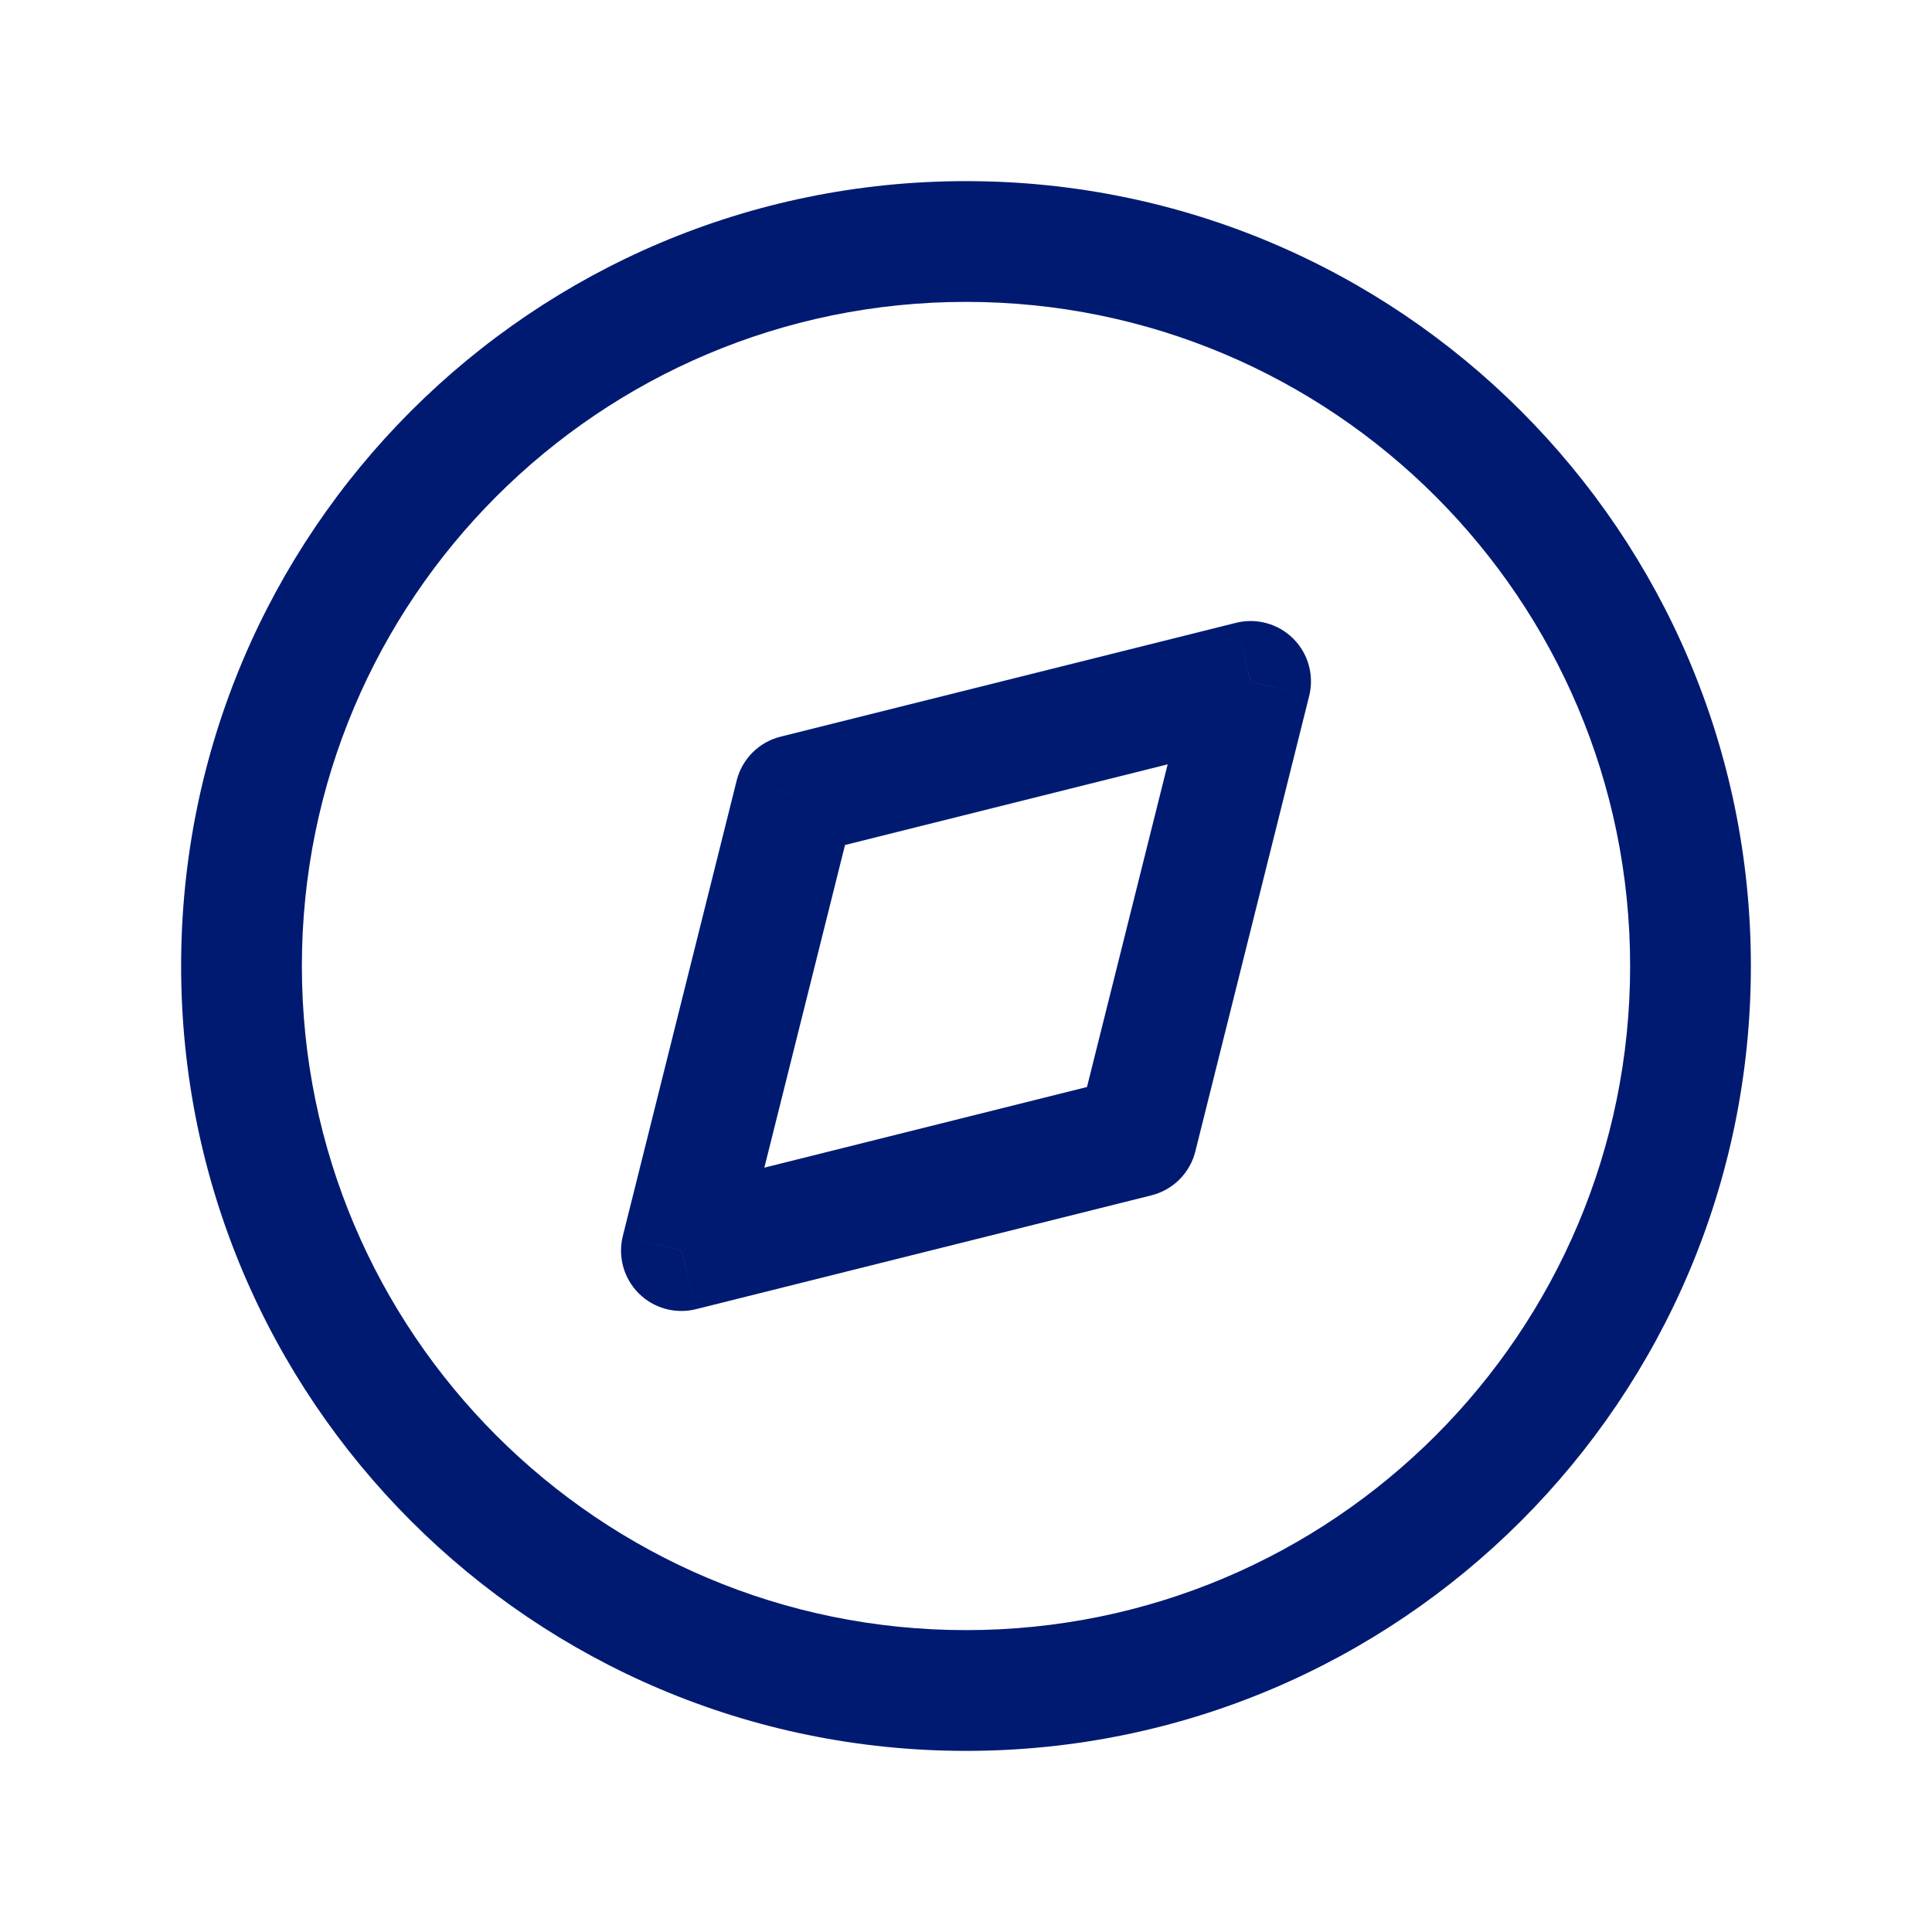 <svg width="24" height="24" viewBox="0 0 24 24" fill="none" xmlns="http://www.w3.org/2000/svg">
<path d="M15.536 8.464L16.263 8.646C16.327 8.391 16.252 8.12 16.066 7.934C15.88 7.748 15.609 7.673 15.354 7.737L15.536 8.464ZM9.879 9.879L9.697 9.151C9.428 9.218 9.218 9.428 9.151 9.697L9.879 9.879ZM8.464 15.536L7.737 15.354C7.673 15.609 7.748 15.88 7.934 16.066C8.12 16.252 8.391 16.327 8.646 16.263L8.464 15.536ZM14.121 14.121L14.303 14.849C14.572 14.782 14.782 14.572 14.849 14.303L14.121 14.121ZM15.354 7.737L9.697 9.151L10.061 10.606L15.717 9.192L15.354 7.737ZM9.151 9.697L7.737 15.354L9.192 15.717L10.606 10.061L9.151 9.697ZM14.808 8.283L13.394 13.939L14.849 14.303L16.263 8.646L14.808 8.283ZM13.939 13.394L8.283 14.808L8.646 16.263L14.303 14.849L13.939 13.394ZM20.25 12C20.25 16.556 16.556 20.25 12 20.25V21.75C17.385 21.75 21.75 17.385 21.75 12H20.25ZM12 20.25C7.444 20.25 3.75 16.556 3.75 12H2.25C2.25 17.385 6.615 21.75 12 21.75V20.25ZM3.75 12C3.75 7.444 7.444 3.75 12 3.75V2.25C6.615 2.25 2.25 6.615 2.25 12H3.75ZM12 3.75C16.556 3.75 20.25 7.444 20.25 12H21.75C21.75 6.615 17.385 2.25 12 2.25V3.75Z" fill="#001A72"/>
</svg>

